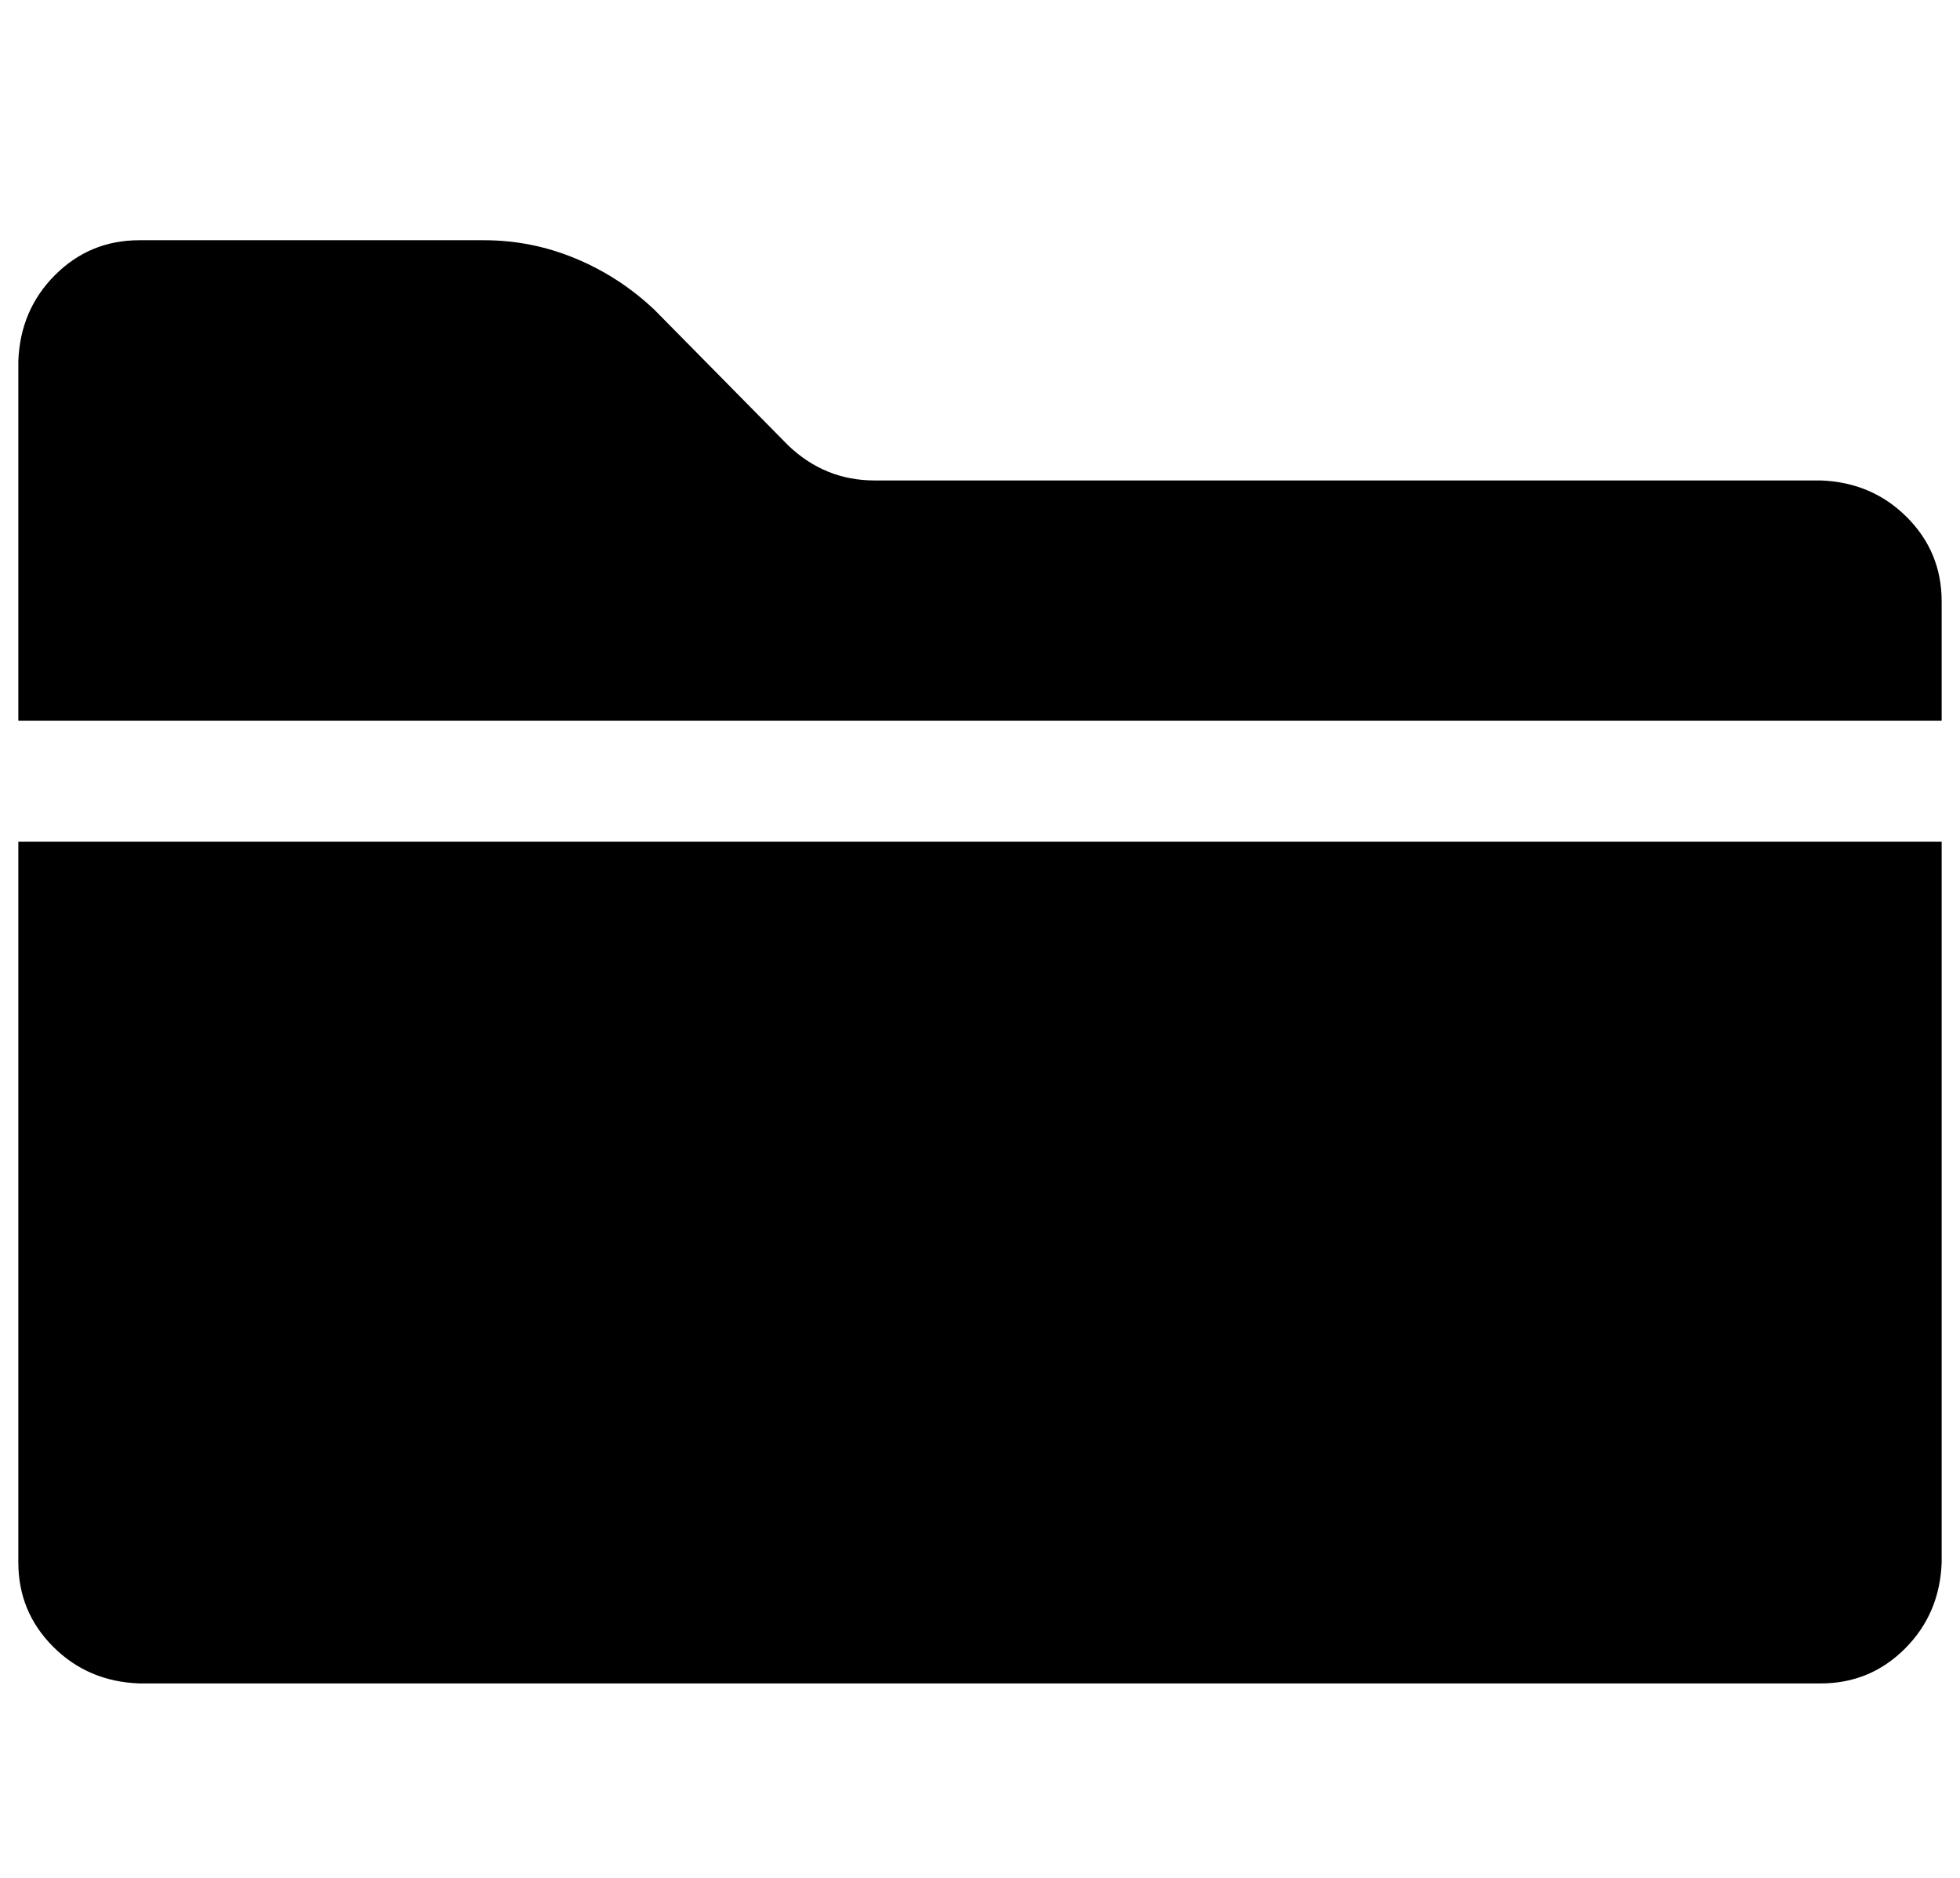 <?xml version="1.0" standalone="no"?>
<!DOCTYPE svg PUBLIC "-//W3C//DTD SVG 1.1//EN" "http://www.w3.org/Graphics/SVG/1.1/DTD/svg11.dtd" >
<svg xmlns="http://www.w3.org/2000/svg" xmlns:xlink="http://www.w3.org/1999/xlink" version="1.1" viewBox="-10 0 1069 1024">
   <path fill="currentColor"
d="M0 459v393q0 27 19 46t47 20h917q27 0 46 -19t20 -47v-393h-1049zM1049 393v-65q0 -27 -19 -46t-47 -20h-516q-27 0 -47 -19l-73 -74q-19 -18 -43 -28t-50 -10h-188q-27 0 -46 19t-20 47v196h1049z" />
</svg>
